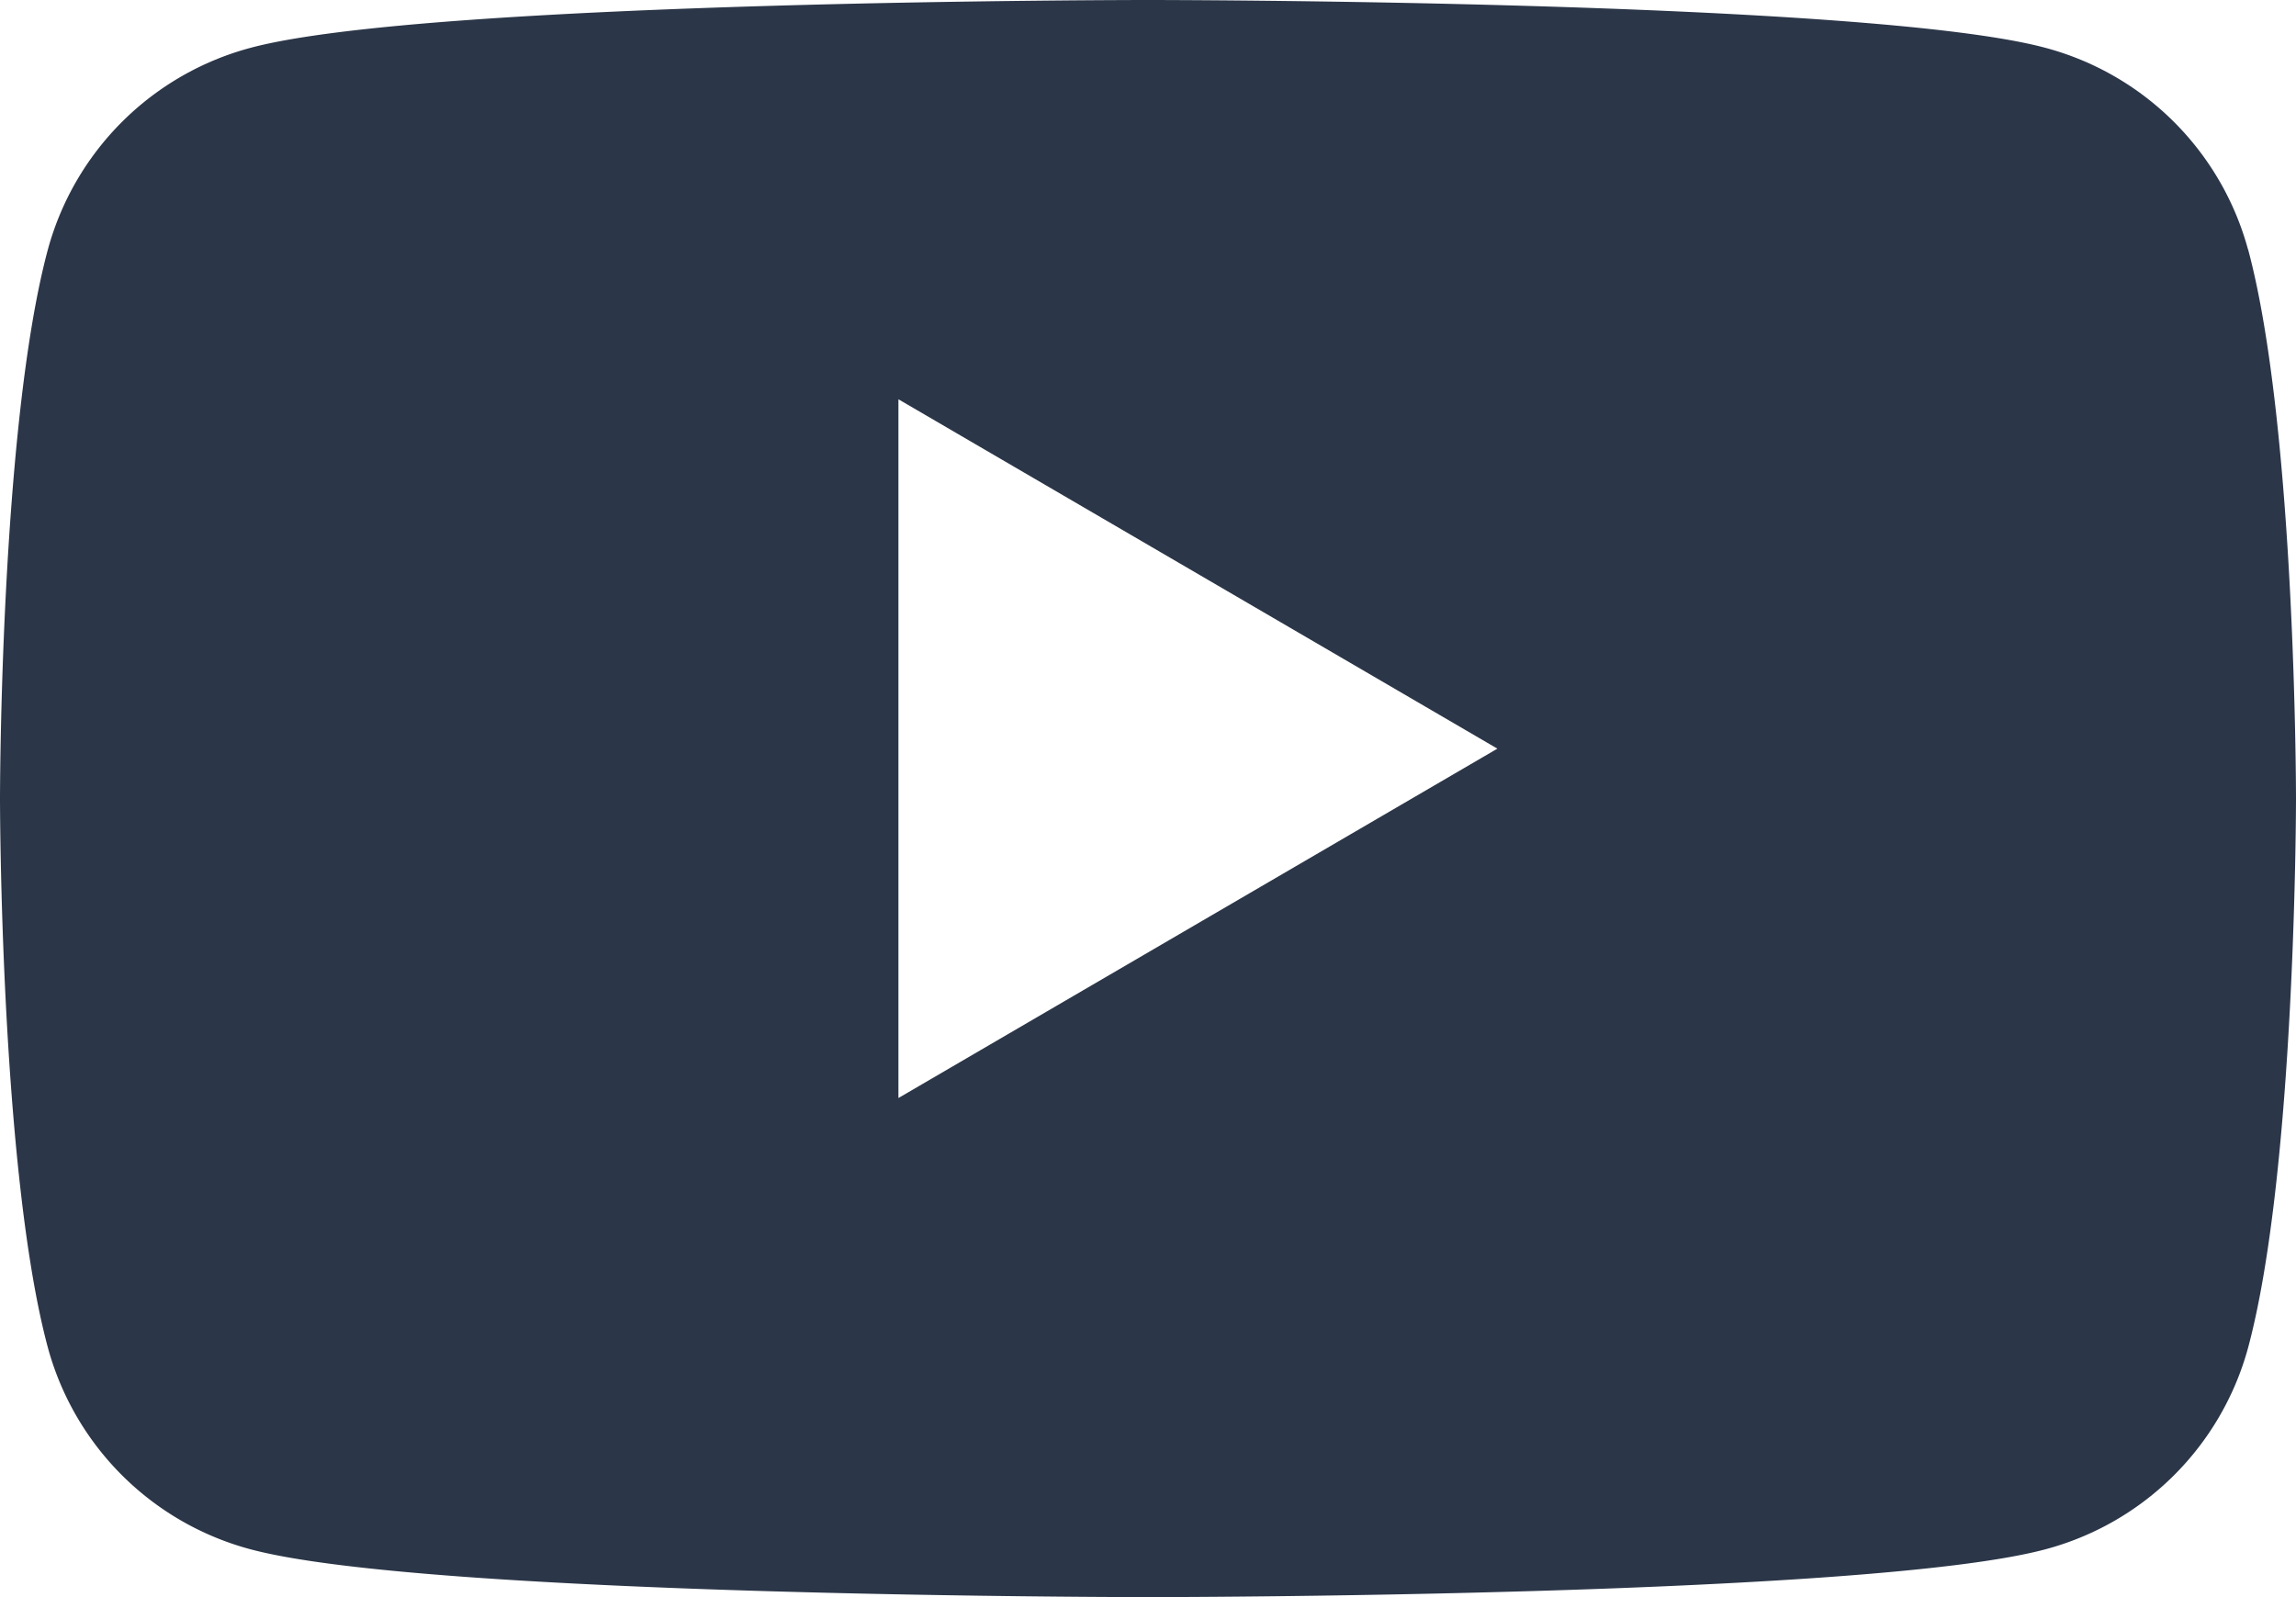 <svg width="23" height="16" xmlns="http://www.w3.org/2000/svg"><path d="M22.52 2.498C23 4.281 23 8 23 8s0 3.719-.48 5.502a2.871 2.871 0 01-2.034 2.02C18.692 16 11.5 16 11.5 16s-7.192 0-8.986-.478a2.872 2.872 0 01-2.034-2.02C0 11.719 0 8 0 8s0-3.72.48-5.502A2.873 2.873 0 012.514.478C4.308 0 11.5 0 11.5 0s7.192 0 8.986.478a2.872 2.872 0 012.033 2.02zM9 11l6-3.5L9 4v7z" fill="#2B3648" fill-rule="evenodd"/></svg>